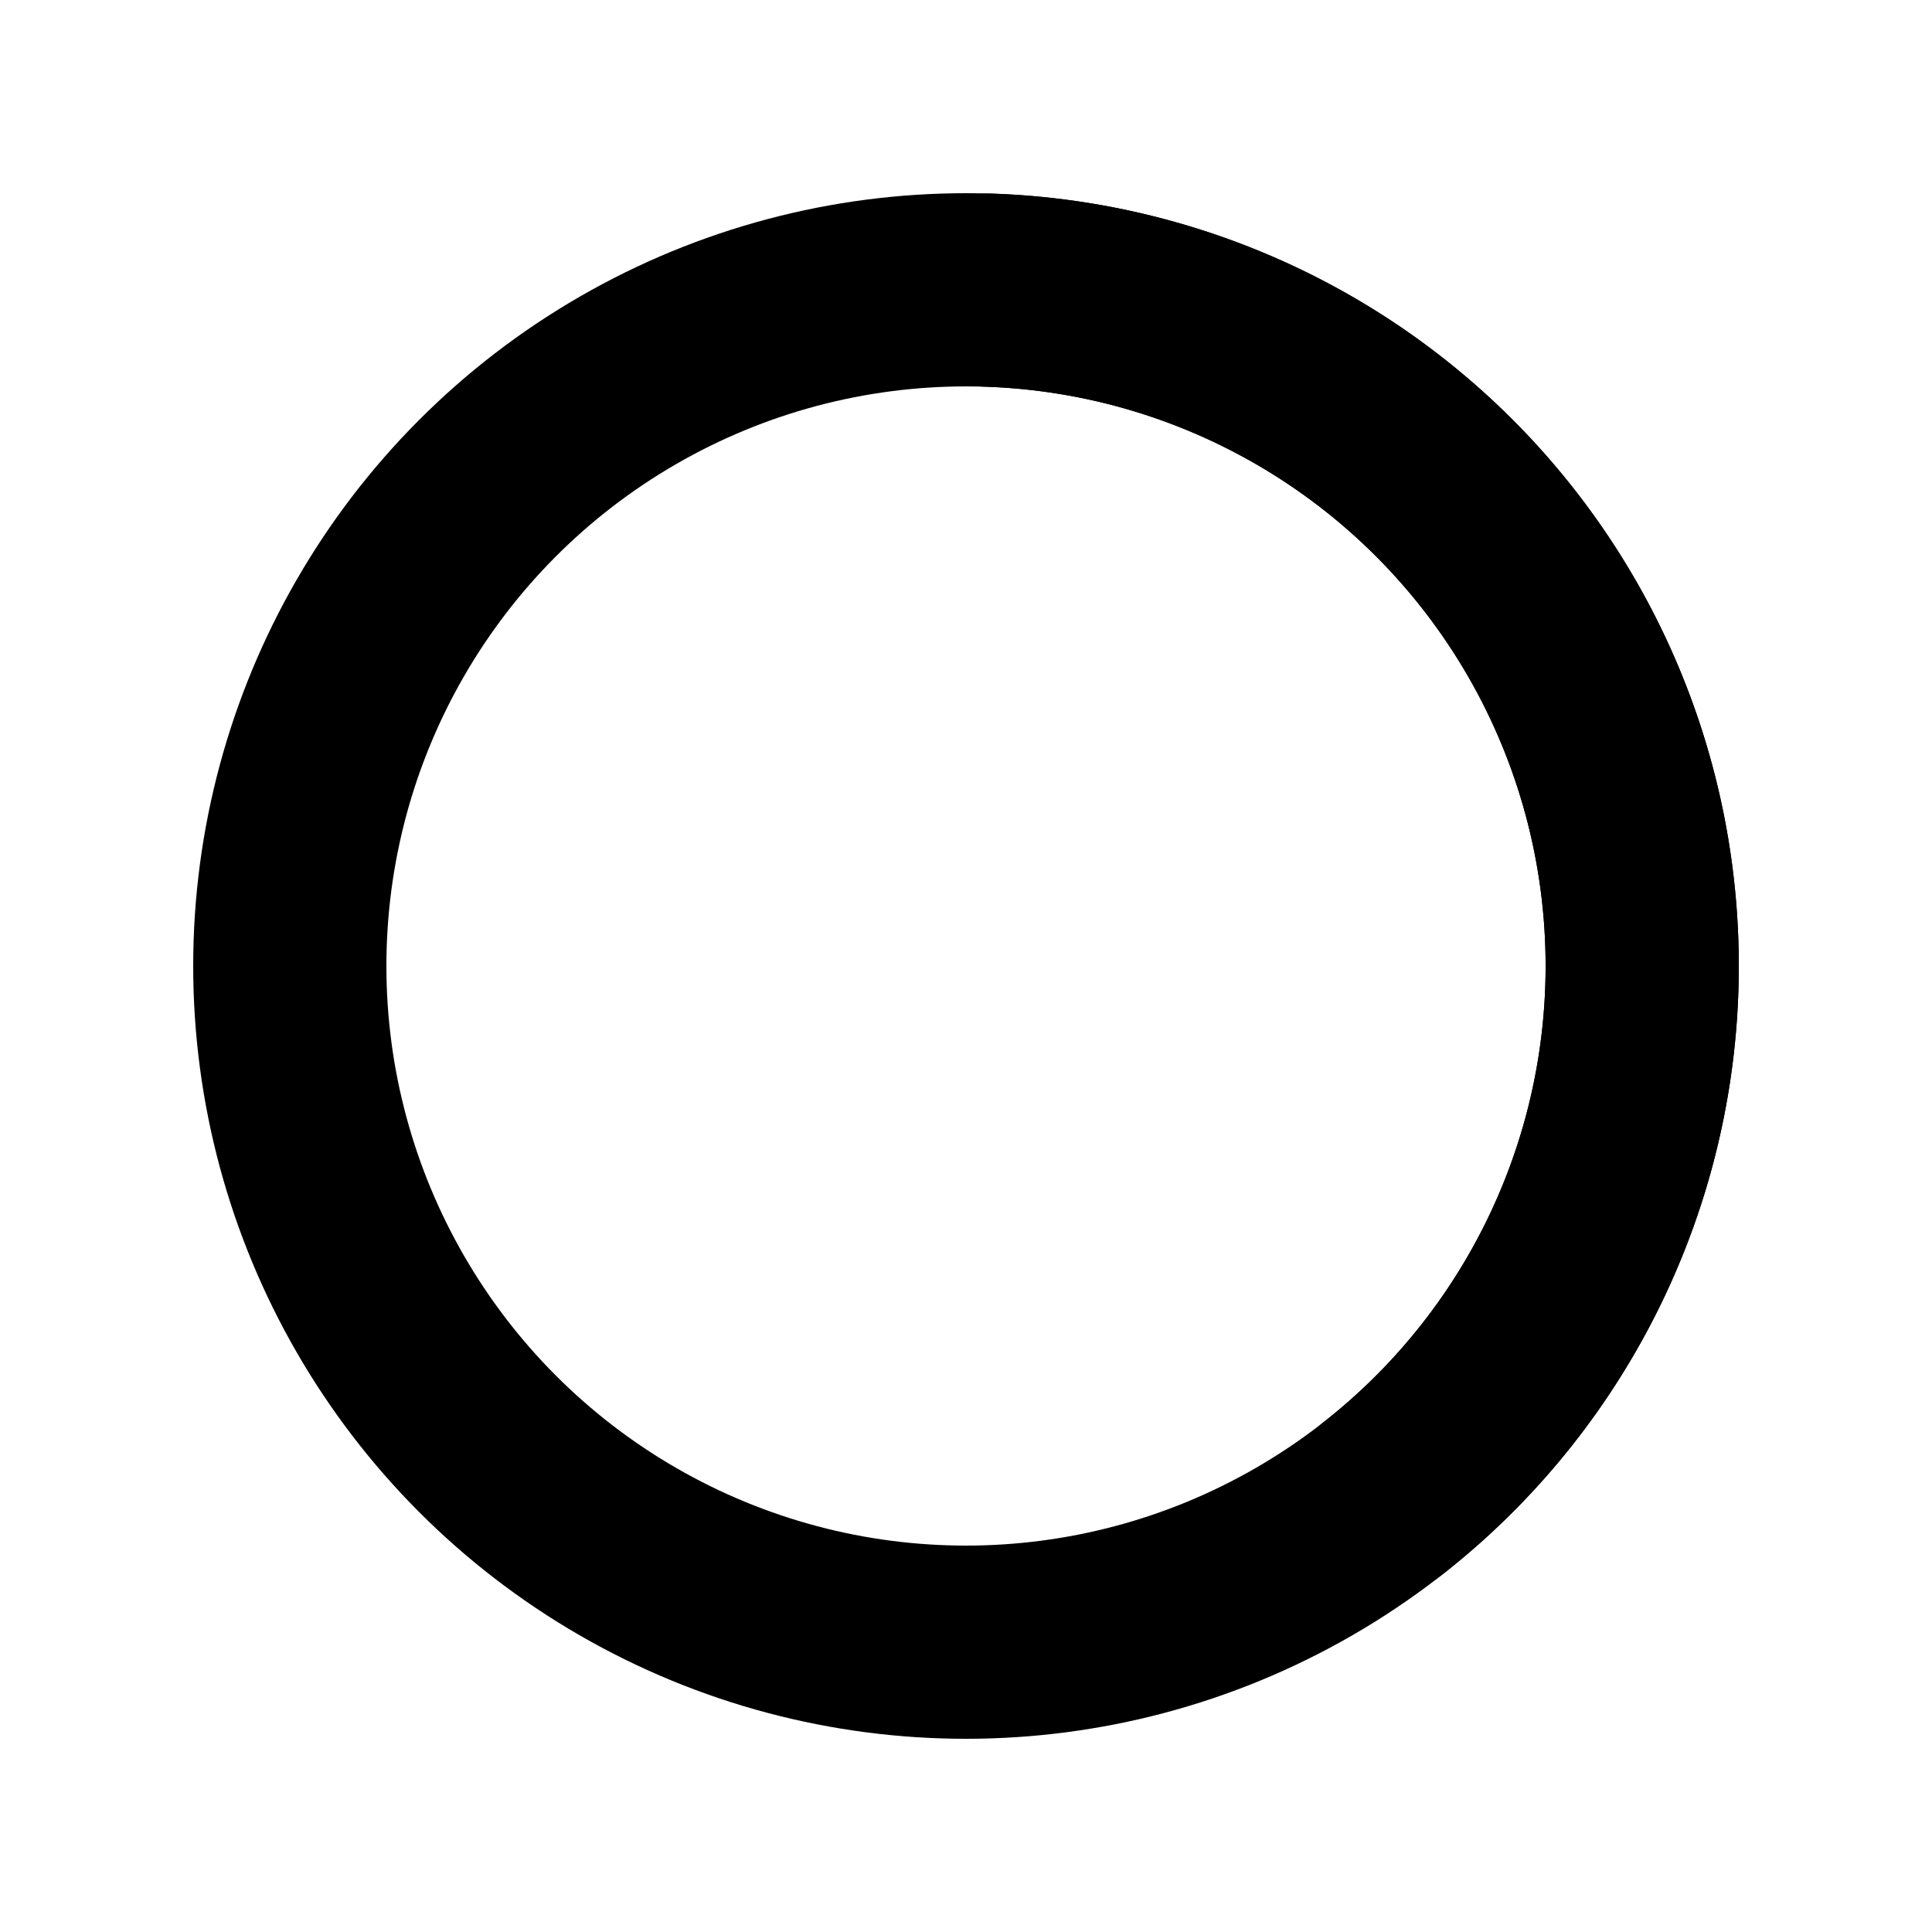 <svg width='20' height='20' viewBox='0 0 20 20' xmlns='http://www.w3.org/2000/svg'>
	<title>icon/inprogress</title>
	<g fill='none' fill-rule='evenodd'>
		<circle stroke-opacity='.5' stroke='%23FFF' stroke-width='2' cx='10' cy='10' r='7'/>
		<path d='M14.925 16.304a8 8 0 0 0-4.66-14.3 1 1 0 0 0-.067 1.999 6 6 0 0 1 3.496 10.725 1 1 0 0 0 1.231 1.576z' fill='%23FFF'/>
	</g>
</svg>